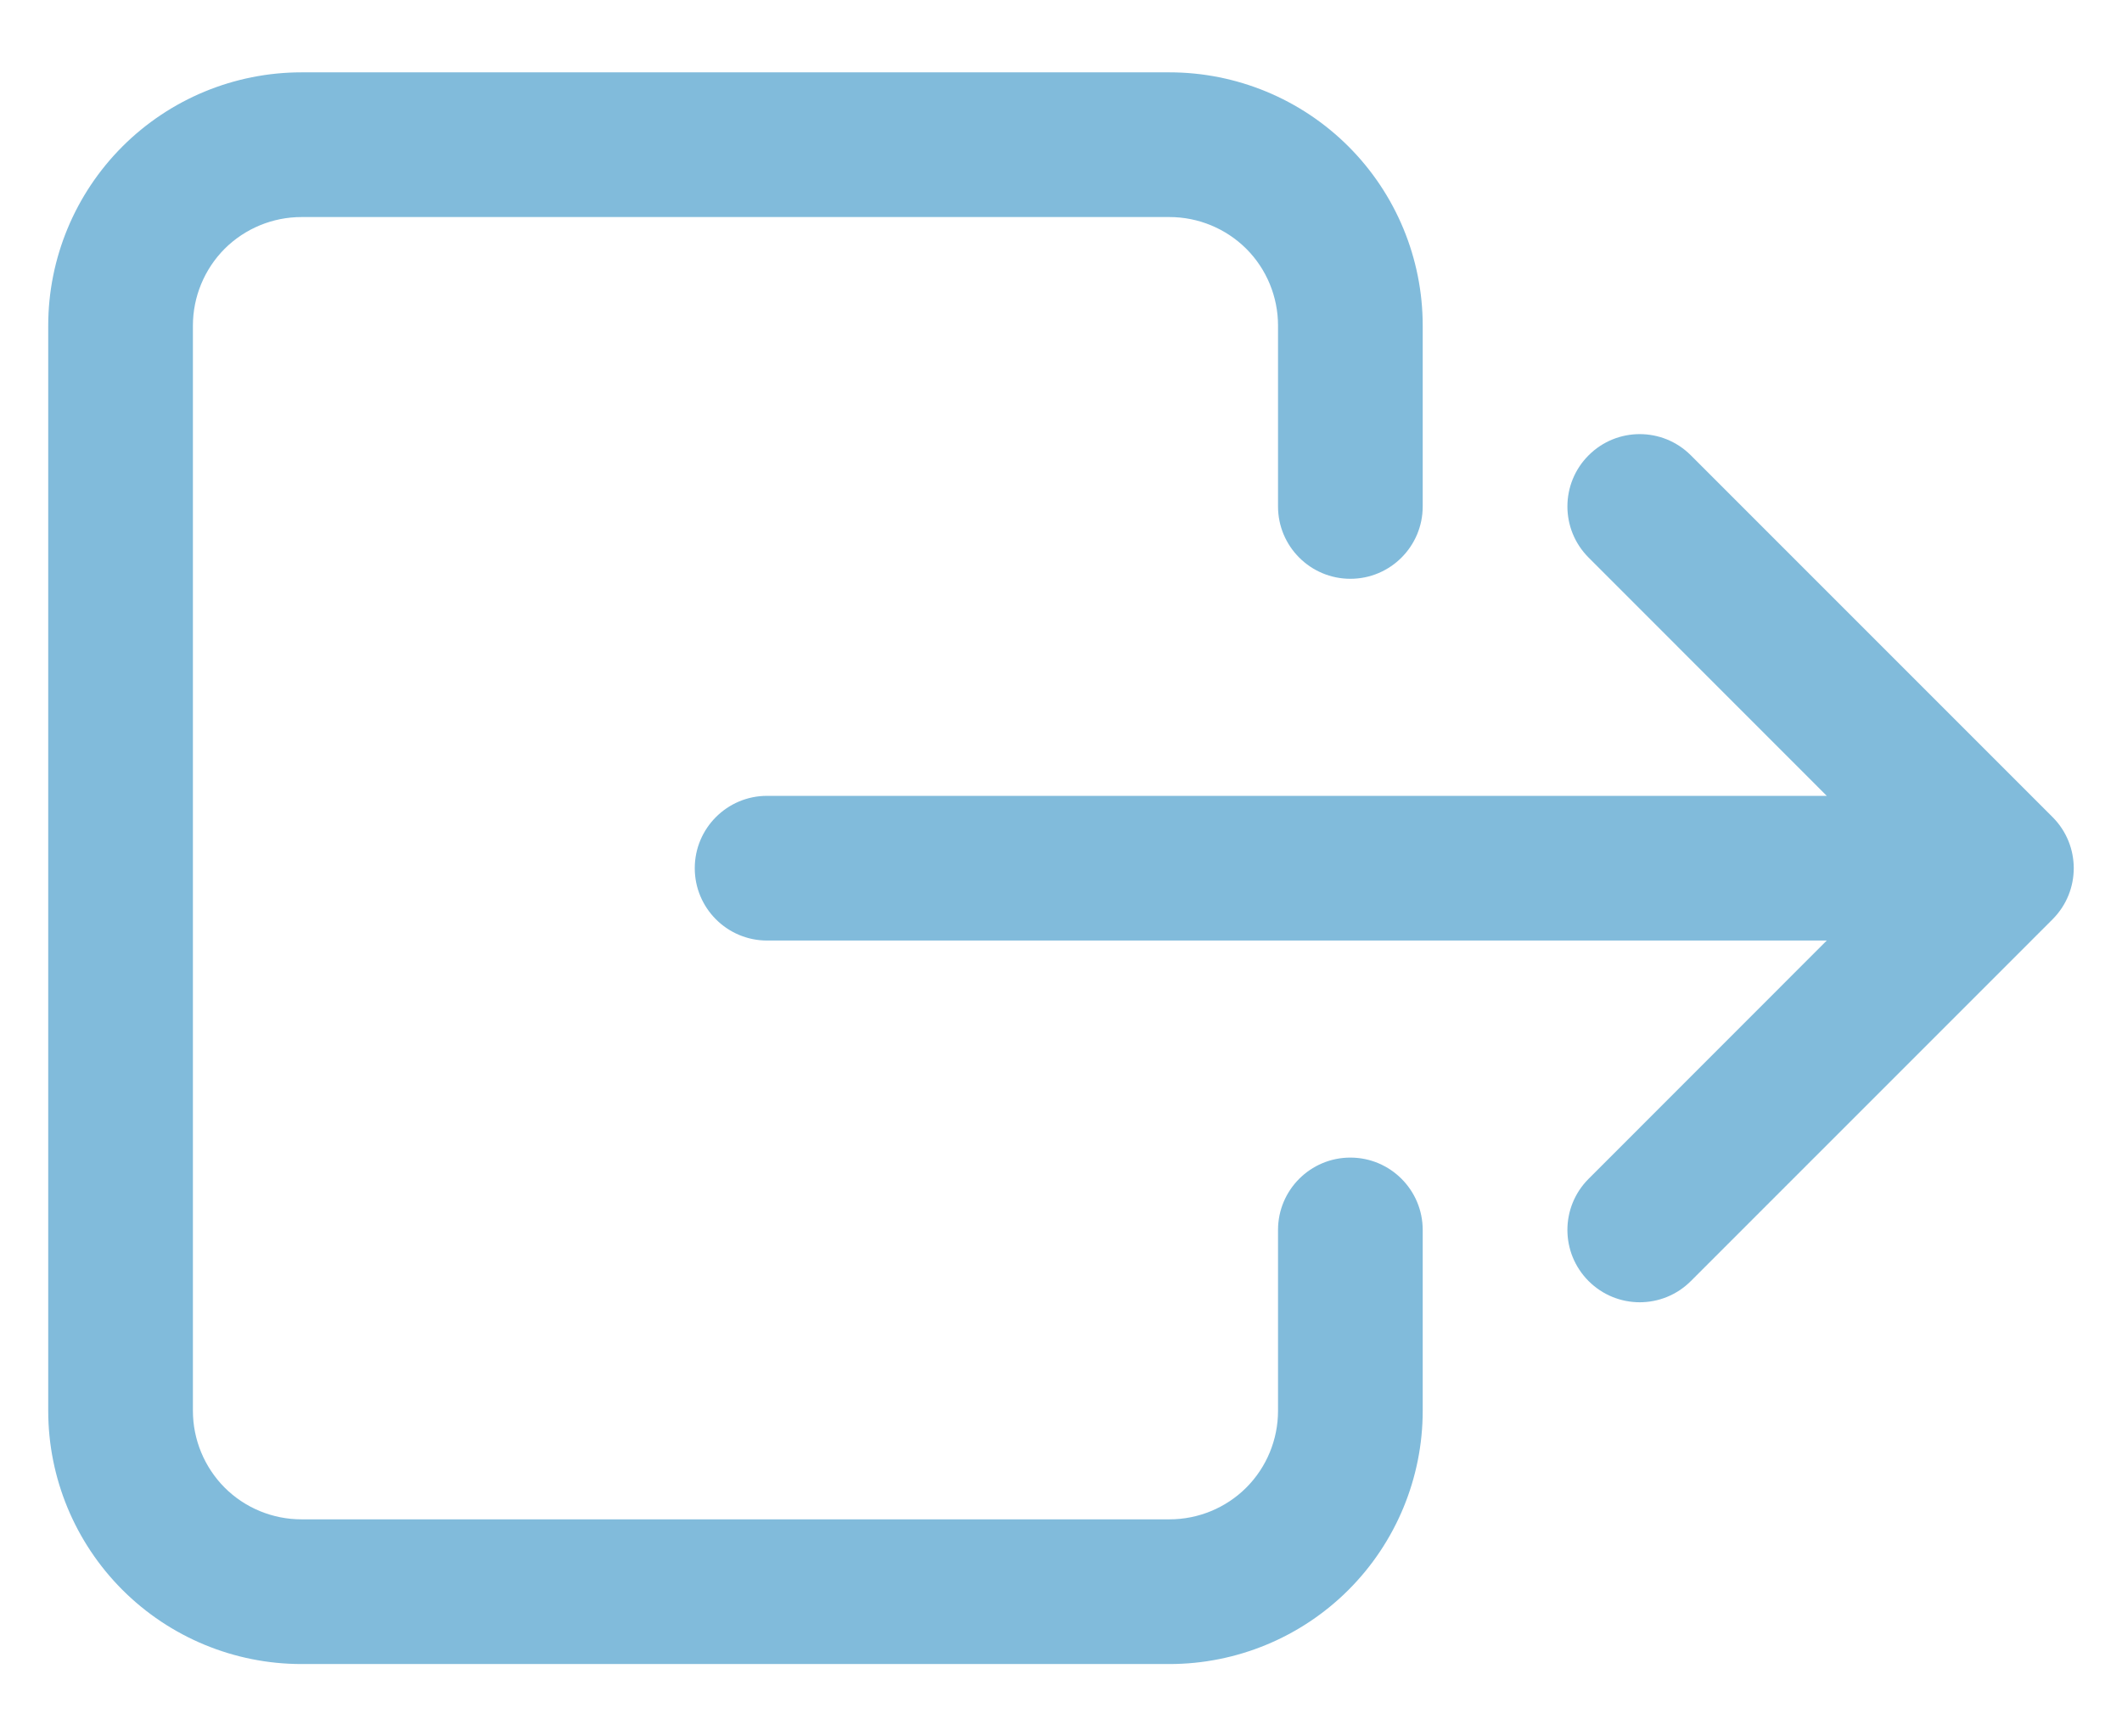 <svg width="22" height="18" viewBox="0 0 22 18" fill="none" xmlns="http://www.w3.org/2000/svg">
<path fill-rule="evenodd" clip-rule="evenodd" d="M1.269 1.519C1.761 1.027 2.429 0.75 3.125 0.75H12.125C12.821 0.75 13.489 1.027 13.981 1.519C14.473 2.011 14.75 2.679 14.75 3.375V5.25C14.75 5.664 14.414 6 14 6C13.586 6 13.25 5.664 13.25 5.25V3.375C13.25 3.077 13.132 2.79 12.921 2.579C12.71 2.369 12.423 2.25 12.125 2.25H3.125C2.827 2.25 2.54 2.369 2.329 2.579C2.119 2.79 2 3.077 2 3.375V14.625C2 14.923 2.119 15.21 2.329 15.421C2.54 15.632 2.827 15.75 3.125 15.75H12.125C12.423 15.75 12.71 15.632 12.921 15.421C13.132 15.21 13.25 14.923 13.25 14.625V12.75C13.25 12.336 13.586 12 14 12C14.414 12 14.75 12.336 14.75 12.75V14.625C14.75 15.321 14.473 15.989 13.981 16.481C13.489 16.973 12.821 17.25 12.125 17.25H3.125C2.429 17.25 1.761 16.973 1.269 16.481C0.777 15.989 0.5 15.321 0.5 14.625V3.375C0.5 2.679 0.777 2.011 1.269 1.519ZM16.47 4.72C16.763 4.427 17.237 4.427 17.53 4.72L21.28 8.47C21.573 8.763 21.573 9.237 21.28 9.53L17.53 13.28C17.237 13.573 16.763 13.573 16.47 13.28C16.177 12.987 16.177 12.513 16.47 12.22L18.939 9.75H7.953C7.539 9.75 7.203 9.414 7.203 9C7.203 8.586 7.539 8.25 7.953 8.25H18.939L16.47 5.78C16.177 5.487 16.177 5.013 16.47 4.72Z" fill="#0578B9" fill-opacity="0.5"/>
</svg>
